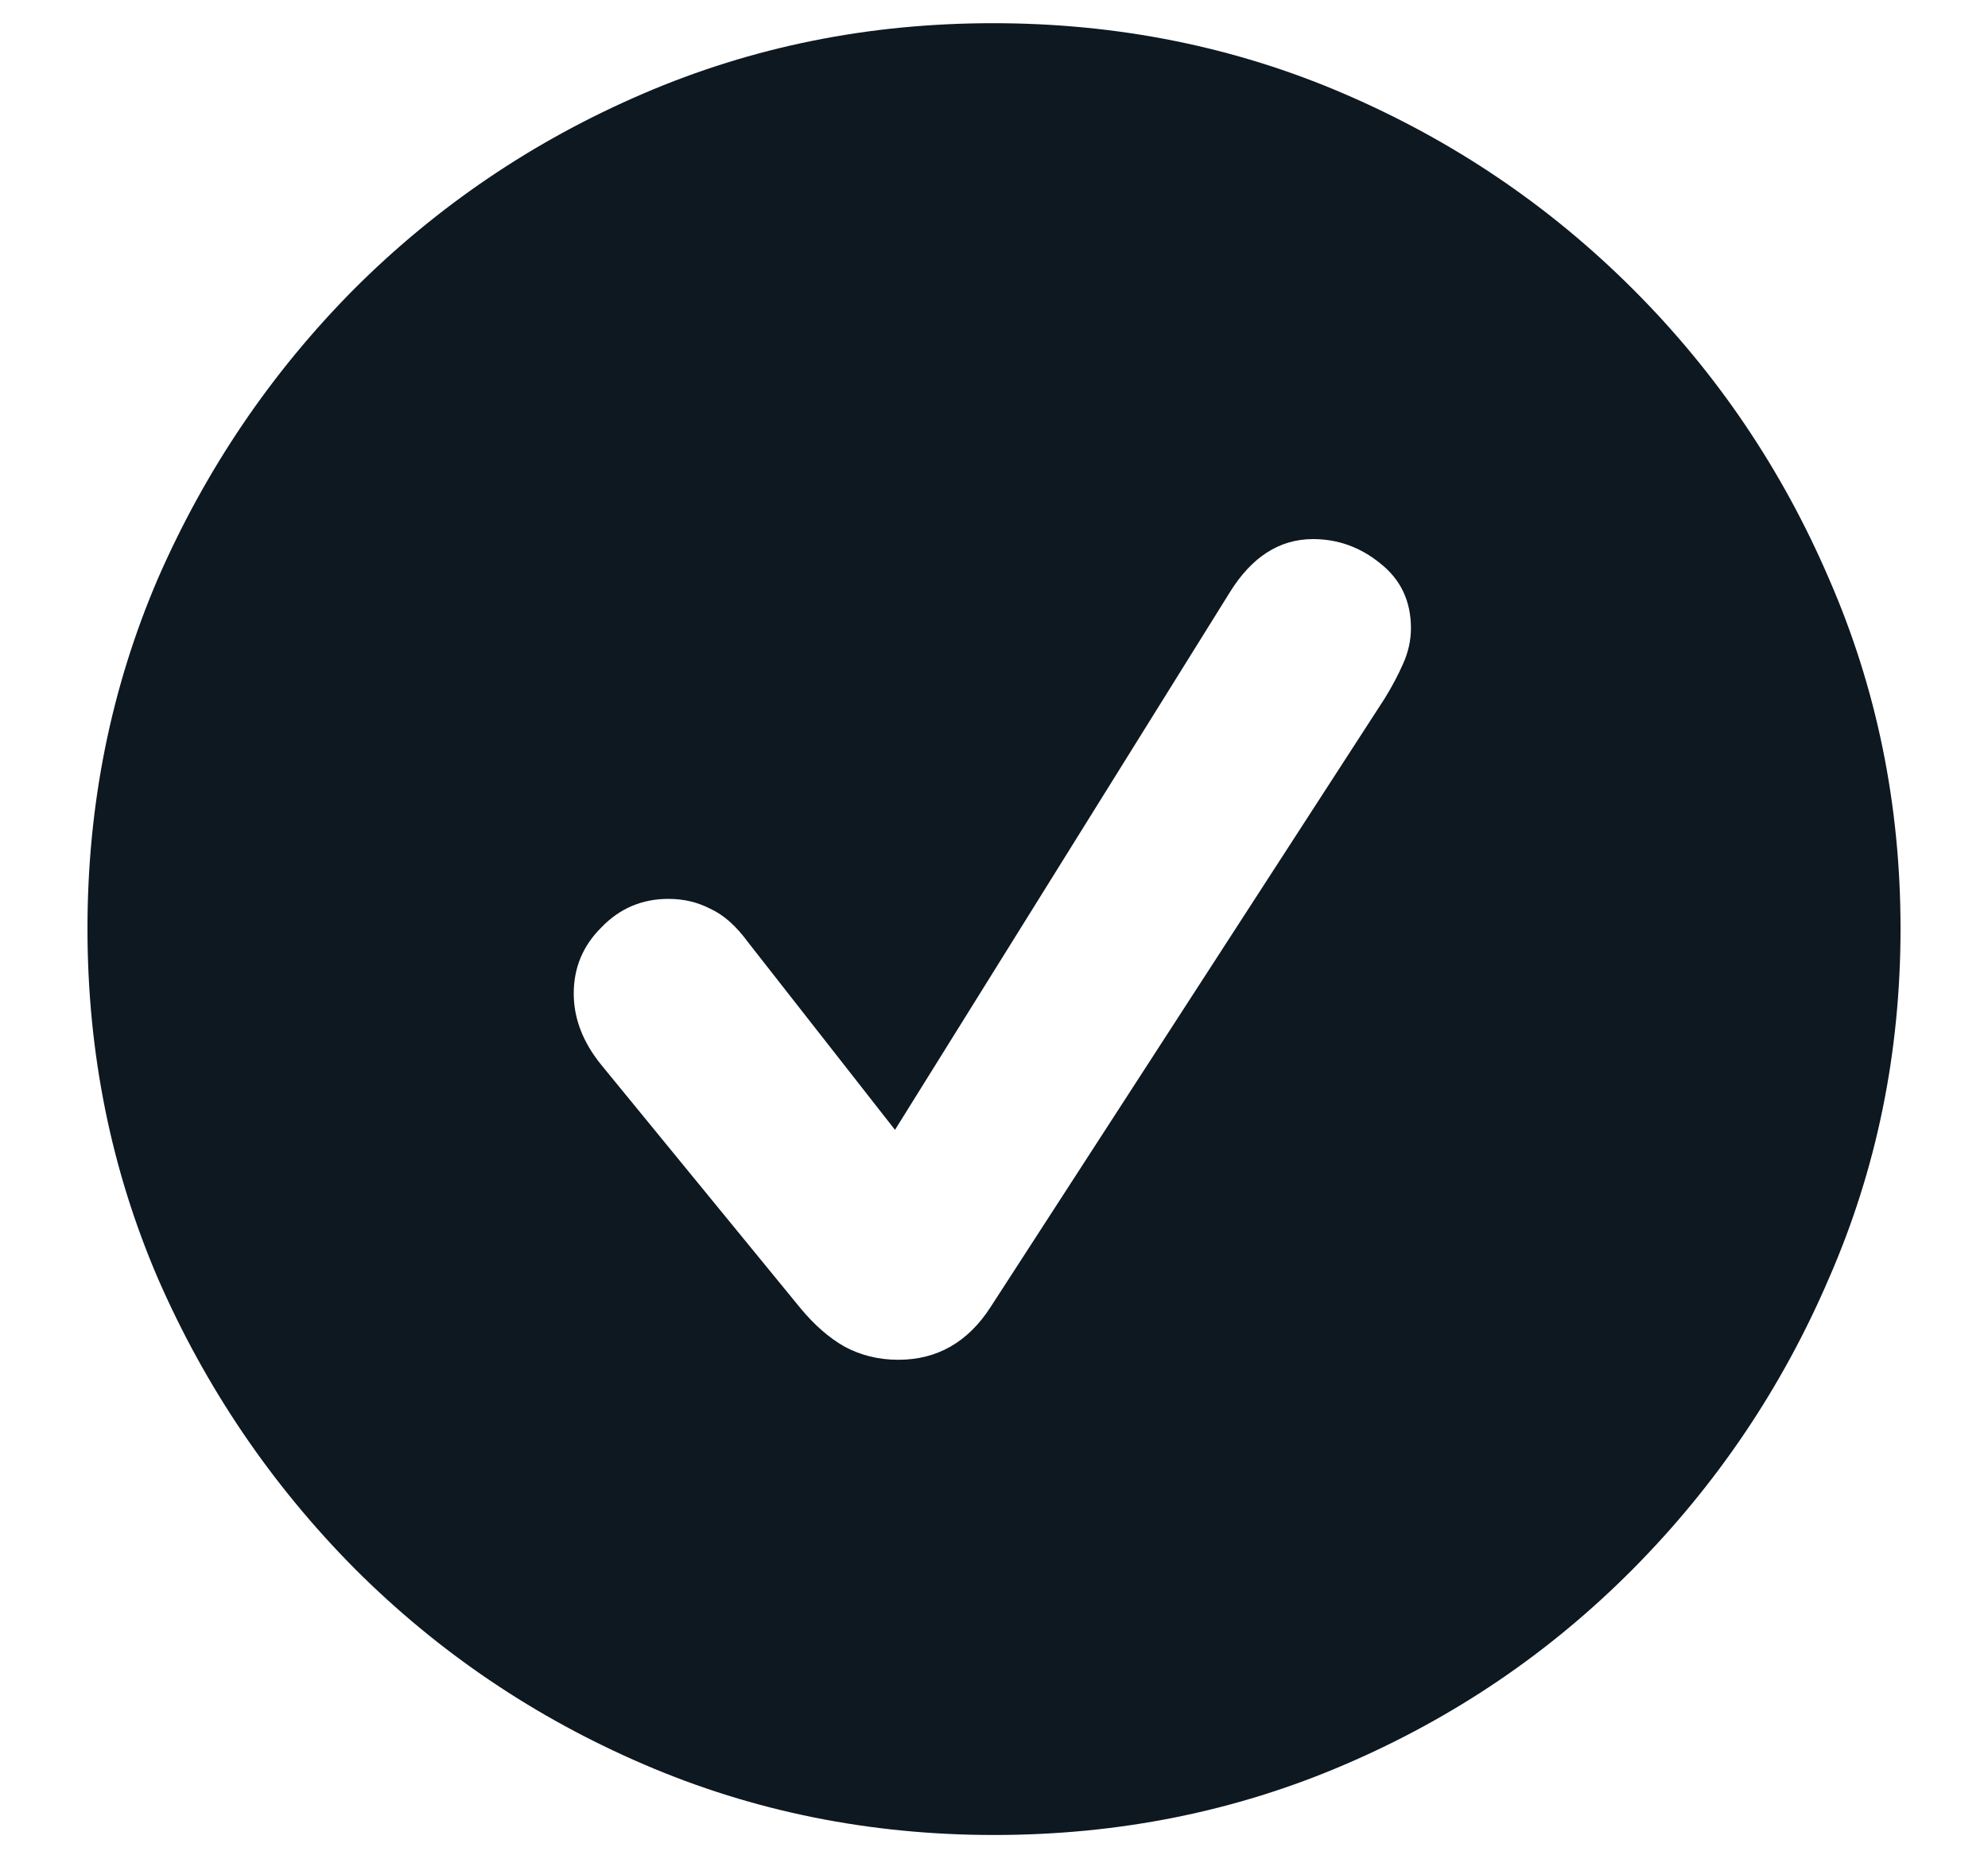 <svg width="15" height="14" viewBox="0 0 15 14" fill="none" xmlns="http://www.w3.org/2000/svg">
<path d="M7.5 13.847C6.565 13.847 5.685 13.67 4.86 13.315C4.036 12.961 3.308 12.469 2.677 11.838C2.046 11.201 1.551 10.471 1.191 9.646C0.837 8.822 0.66 7.942 0.66 7.007C0.66 6.072 0.837 5.192 1.191 4.367C1.551 3.543 2.044 2.815 2.669 2.184C3.3 1.553 4.028 1.061 4.852 0.707C5.677 0.352 6.556 0.175 7.492 0.175C8.432 0.175 9.315 0.352 10.14 0.707C10.964 1.061 11.692 1.553 12.323 2.184C12.954 2.815 13.446 3.543 13.8 4.367C14.16 5.192 14.34 6.072 14.34 7.007C14.34 7.942 14.16 8.822 13.8 9.646C13.446 10.471 12.954 11.201 12.323 11.838C11.697 12.469 10.973 12.961 10.148 13.315C9.323 13.67 8.441 13.847 7.5 13.847ZM6.778 10.261C7.071 10.261 7.304 10.128 7.475 9.862L10.447 5.272C10.502 5.183 10.549 5.095 10.588 5.006C10.627 4.918 10.646 4.829 10.646 4.741C10.646 4.536 10.569 4.373 10.414 4.251C10.264 4.129 10.095 4.068 9.907 4.068C9.653 4.068 9.442 4.204 9.276 4.475L6.753 8.526L5.641 7.106C5.552 6.985 5.458 6.902 5.358 6.857C5.264 6.808 5.159 6.783 5.043 6.783C4.844 6.783 4.675 6.855 4.537 6.999C4.398 7.137 4.329 7.303 4.329 7.497C4.329 7.685 4.398 7.865 4.537 8.036L6.039 9.871C6.144 9.998 6.255 10.095 6.371 10.161C6.493 10.227 6.628 10.261 6.778 10.261Z" fill="#0D1821"/>
</svg>
